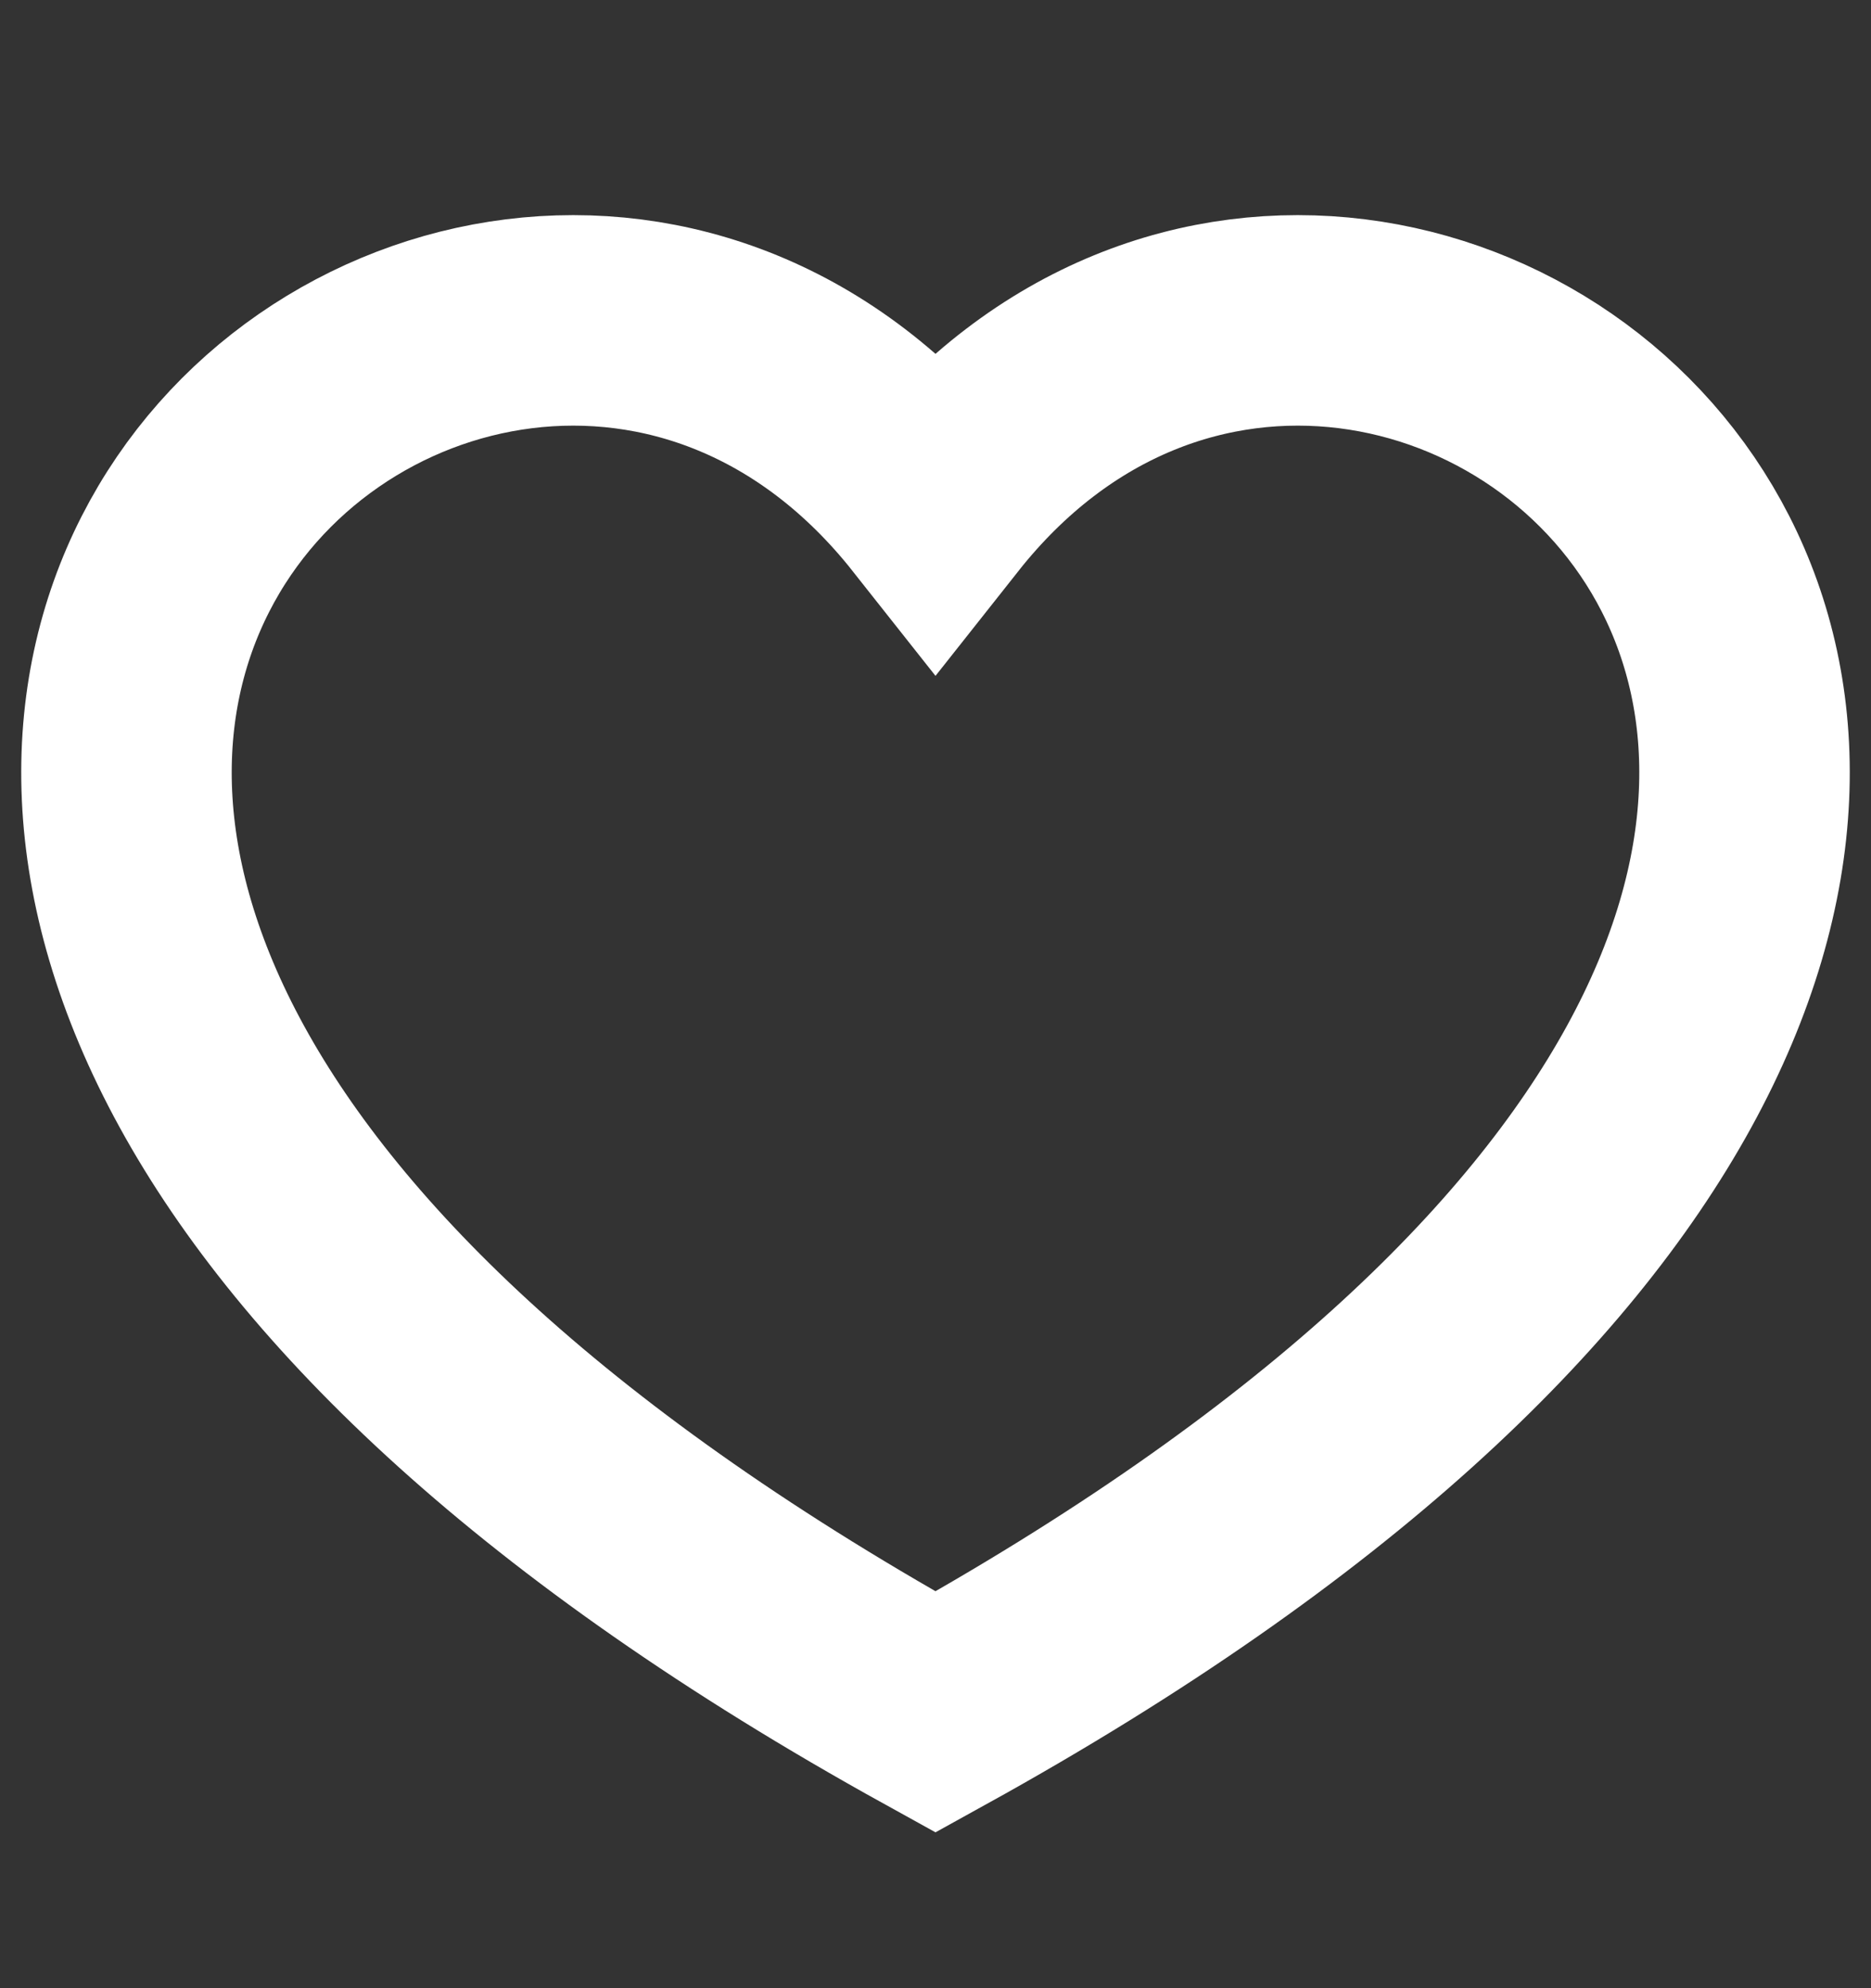 <svg width="16" height="17" viewBox="0 0 16 17" fill="none" xmlns="http://www.w3.org/2000/svg">
<rect x="0" y="0" width="16" height="17" fill="#333333" stroke="none"/>
<path d="M8 14.639C-5.333 7.269 4 -0.731 8 4.328C12 -0.731 21.333 7.269 8 14.639Z" stroke="white" stroke-width="1.8"/>
</svg>
